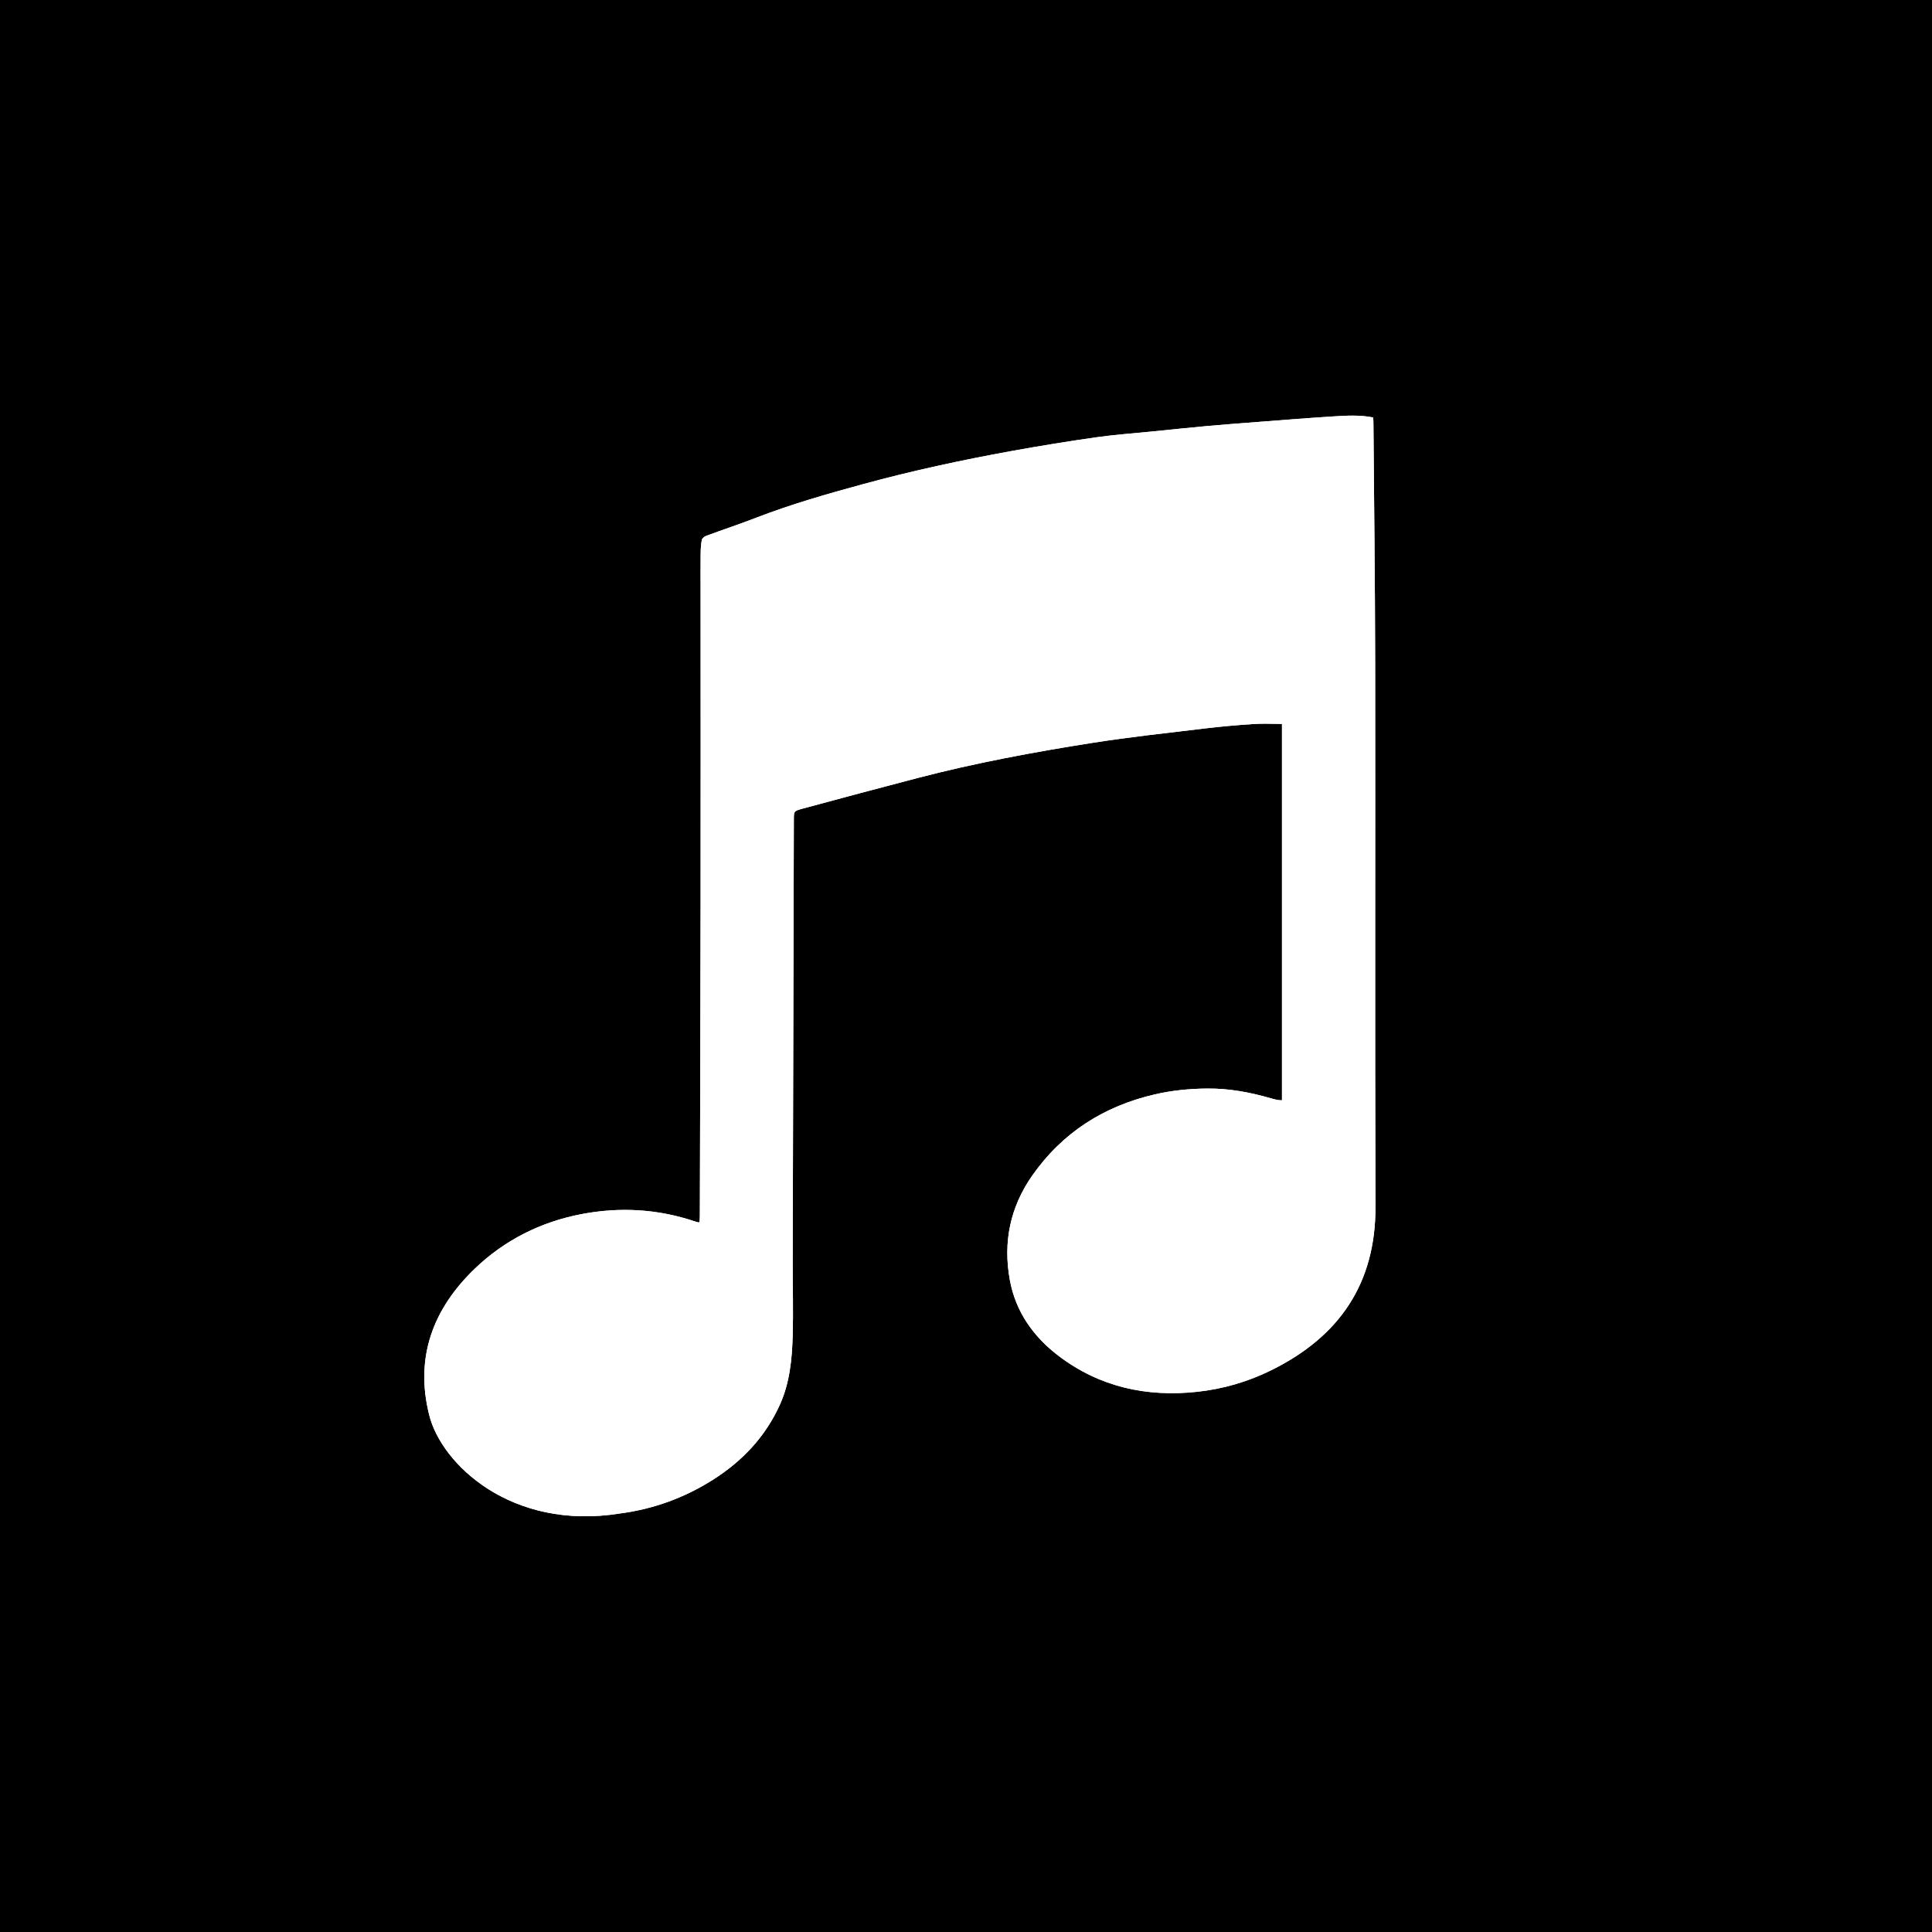 <svg xmlns="http://www.w3.org/2000/svg" xmlns:xlink="http://www.w3.org/1999/xlink" viewBox="0 0 333 333"><path fill-rule="evenodd" d="m0 0h333v333h-333z"/><path fill="#fff" d="m220.96 189.65c0-21.65 0-43.23 0-64.877-1.688 0-3.332-.09-4.963.02-2.841.192-5.681.442-8.508.783-6.407.773-12.83 1.462-19.2 2.465-10.118 1.593-20.19 3.466-30.11 6.05-6.657 1.736-13.304 3.513-19.944 5.313-1.428.387-1.405.47-1.409 1.945-.067 25.411-.137 50.821-.199 76.23-.001 4.203.118 8.409.002 12.609-.113 4.081-.504 8.162-2.218 11.947-2.498 5.515-6.49 9.733-11.577 12.947-4.885 3.086-10.205 5.02-15.926 5.775-18.8 3.03-30.847-8.529-32.929-16.963-2.504-9.941.656-18.299 7.843-25.21 5.147-4.947 11.372-8.07 18.406-9.419 6.602-1.261 13.13-.899 19.533 1.256.181.061.364.115.549.163.049.013.107-.008.266-.023.017-.347.05-.714.051-1.081.047-17.856.108-35.713.129-53.57.021-18.13.002-36.26 0-54.39 0-2.058-.016-4.116.008-6.174.009-.793.049-1.596.198-2.37.053-.277.428-.596.727-.706 2.897-1.071 5.832-2.044 8.712-3.157 6-2.318 12.171-4.08 18.366-5.768 8.464-2.306 17.03-4.155 25.661-5.718 4.812-.871 9.642-1.657 14.483-2.347 3.221-.459 6.476-.684 9.717-1.01 3.16-.318 6.319-.655 9.481-.941 2.919-.264 5.843-.482 8.766-.705 4.262-.325 8.523-.67 12.789-.939 2.319-.146 4.651-.296 6.999.167.021.241.054.455.056.669.108 13.789.283 27.577.304 41.37.047 31.32-.057 62.64.055 93.95.048 13.346-6.263 22.432-17.916 28.21-4.05 2.01-8.362 3.266-12.852 3.746-8.662.926-16.712-.814-23.752-6.119-4.405-3.32-7.501-7.651-8.506-13.171-1.18-6.482.044-12.53 3.859-17.974 5.215-7.441 12.366-11.976 21.16-14.01 2.971-.689 5.991-.976 9.04-1 3.788-.031 7.455.663 11.07 1.722.34.1.687.181 1.035.247.215.041.437.035.748.056" id="0"/><use xlink:href="#0"/></svg>